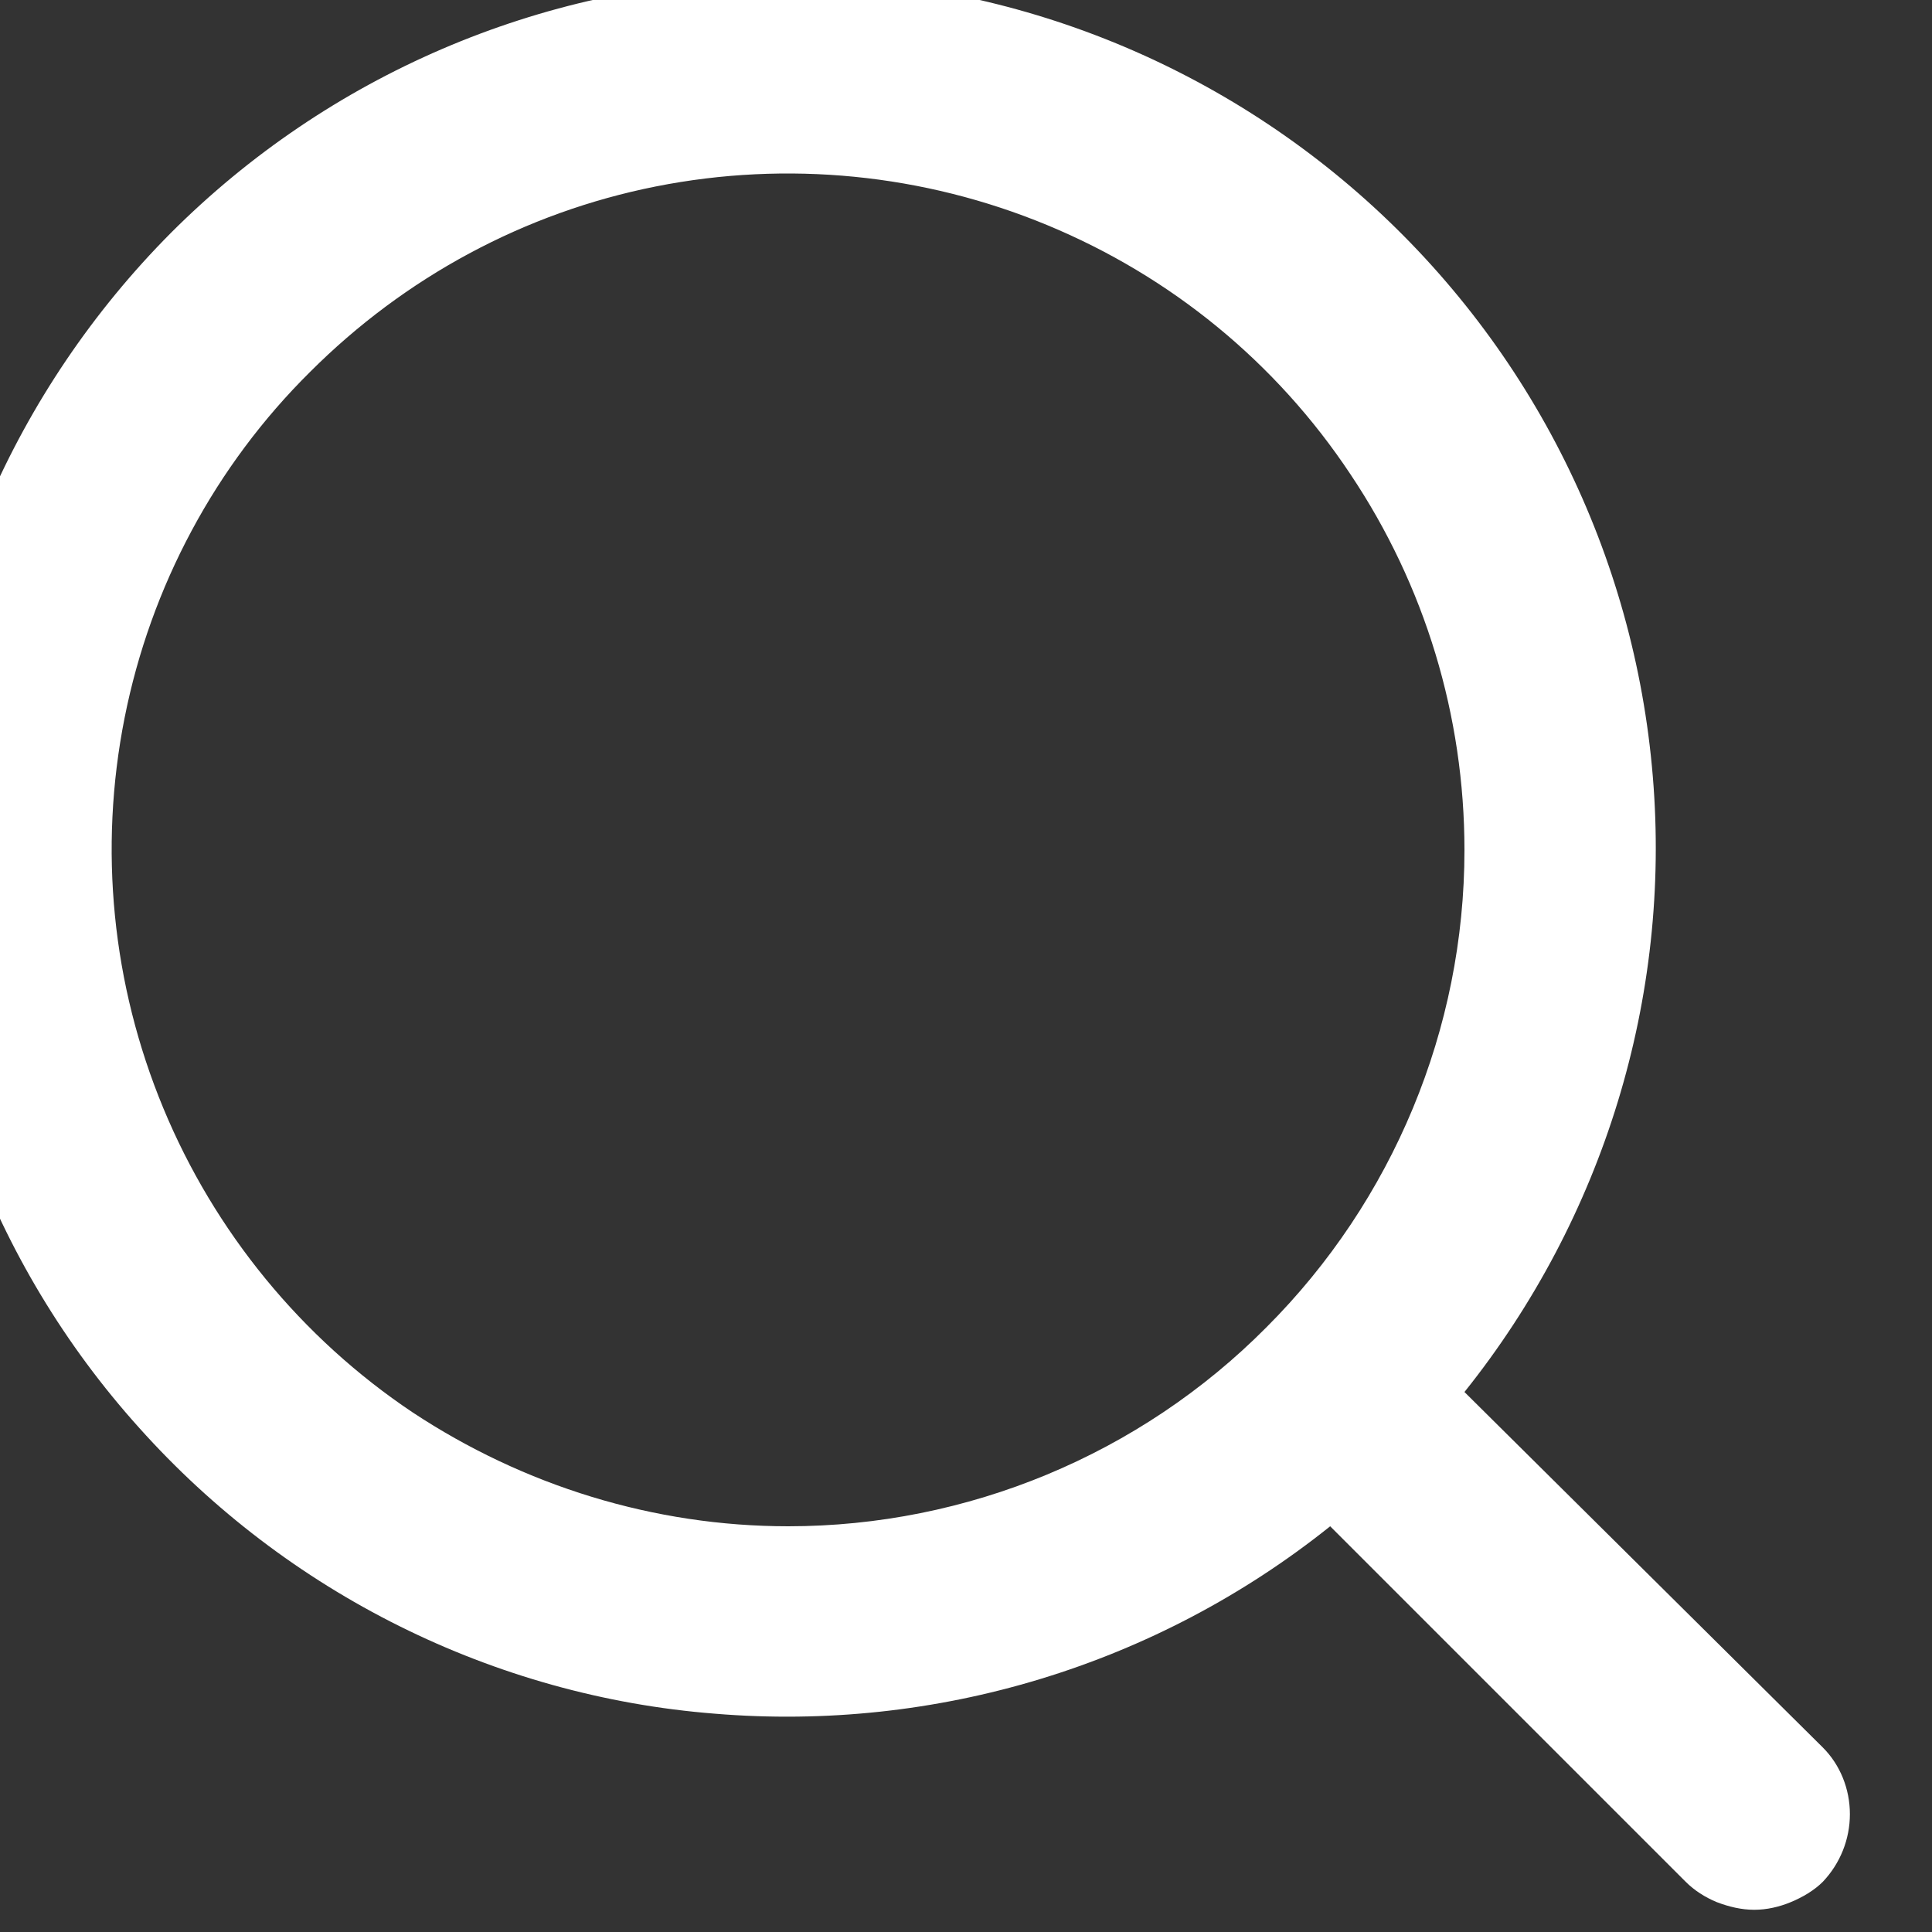 <svg width="20" height="20" viewBox="0 0 20 20" fill="none" xmlns="http://www.w3.org/2000/svg" xmlns:xlink="http://www.w3.org/1999/xlink">
	<rect x="0" y="0" width="20" height="20" fill="#333333" stroke="none"/>
	<desc>
			Created with Pixso.
	</desc>
	<defs/>
	<path id="Vector" d="M18.87 18.09L15.16 14.41C16.6 12.61 17.3 10.33 17.11 8.04C16.92 5.74 15.86 3.61 14.14 2.07C12.43 0.54 10.19 -0.29 7.89 -0.22C5.59 -0.16 3.4 0.78 1.77 2.41C0.15 4.04 -0.8 6.23 -0.86 8.53C-0.92 10.83 -0.1 13.07 1.44 14.78C2.97 16.49 5.11 17.56 7.4 17.74C9.69 17.93 11.97 17.24 13.77 15.8L17.45 19.48C17.54 19.57 17.65 19.64 17.77 19.69C17.9 19.74 18.03 19.77 18.16 19.77C18.29 19.77 18.42 19.74 18.54 19.69C18.66 19.64 18.78 19.57 18.87 19.48C19.05 19.29 19.15 19.04 19.15 18.78C19.15 18.52 19.05 18.27 18.87 18.09ZM8.16 15.8C6.77 15.8 5.42 15.38 4.27 14.62C3.12 13.85 2.22 12.75 1.69 11.47C1.16 10.19 1.02 8.79 1.29 7.43C1.56 6.07 2.23 4.82 3.21 3.85C4.19 2.87 5.43 2.2 6.79 1.93C8.15 1.66 9.56 1.8 10.84 2.33C12.12 2.86 13.21 3.75 13.98 4.91C14.75 6.06 15.16 7.41 15.16 8.8C15.16 10.65 14.42 12.43 13.11 13.74C11.8 15.06 10.01 15.8 8.16 15.8Z" fill="#FFFFFF" fill-opacity="1" fill-rule="nonzero"/>
</svg>
